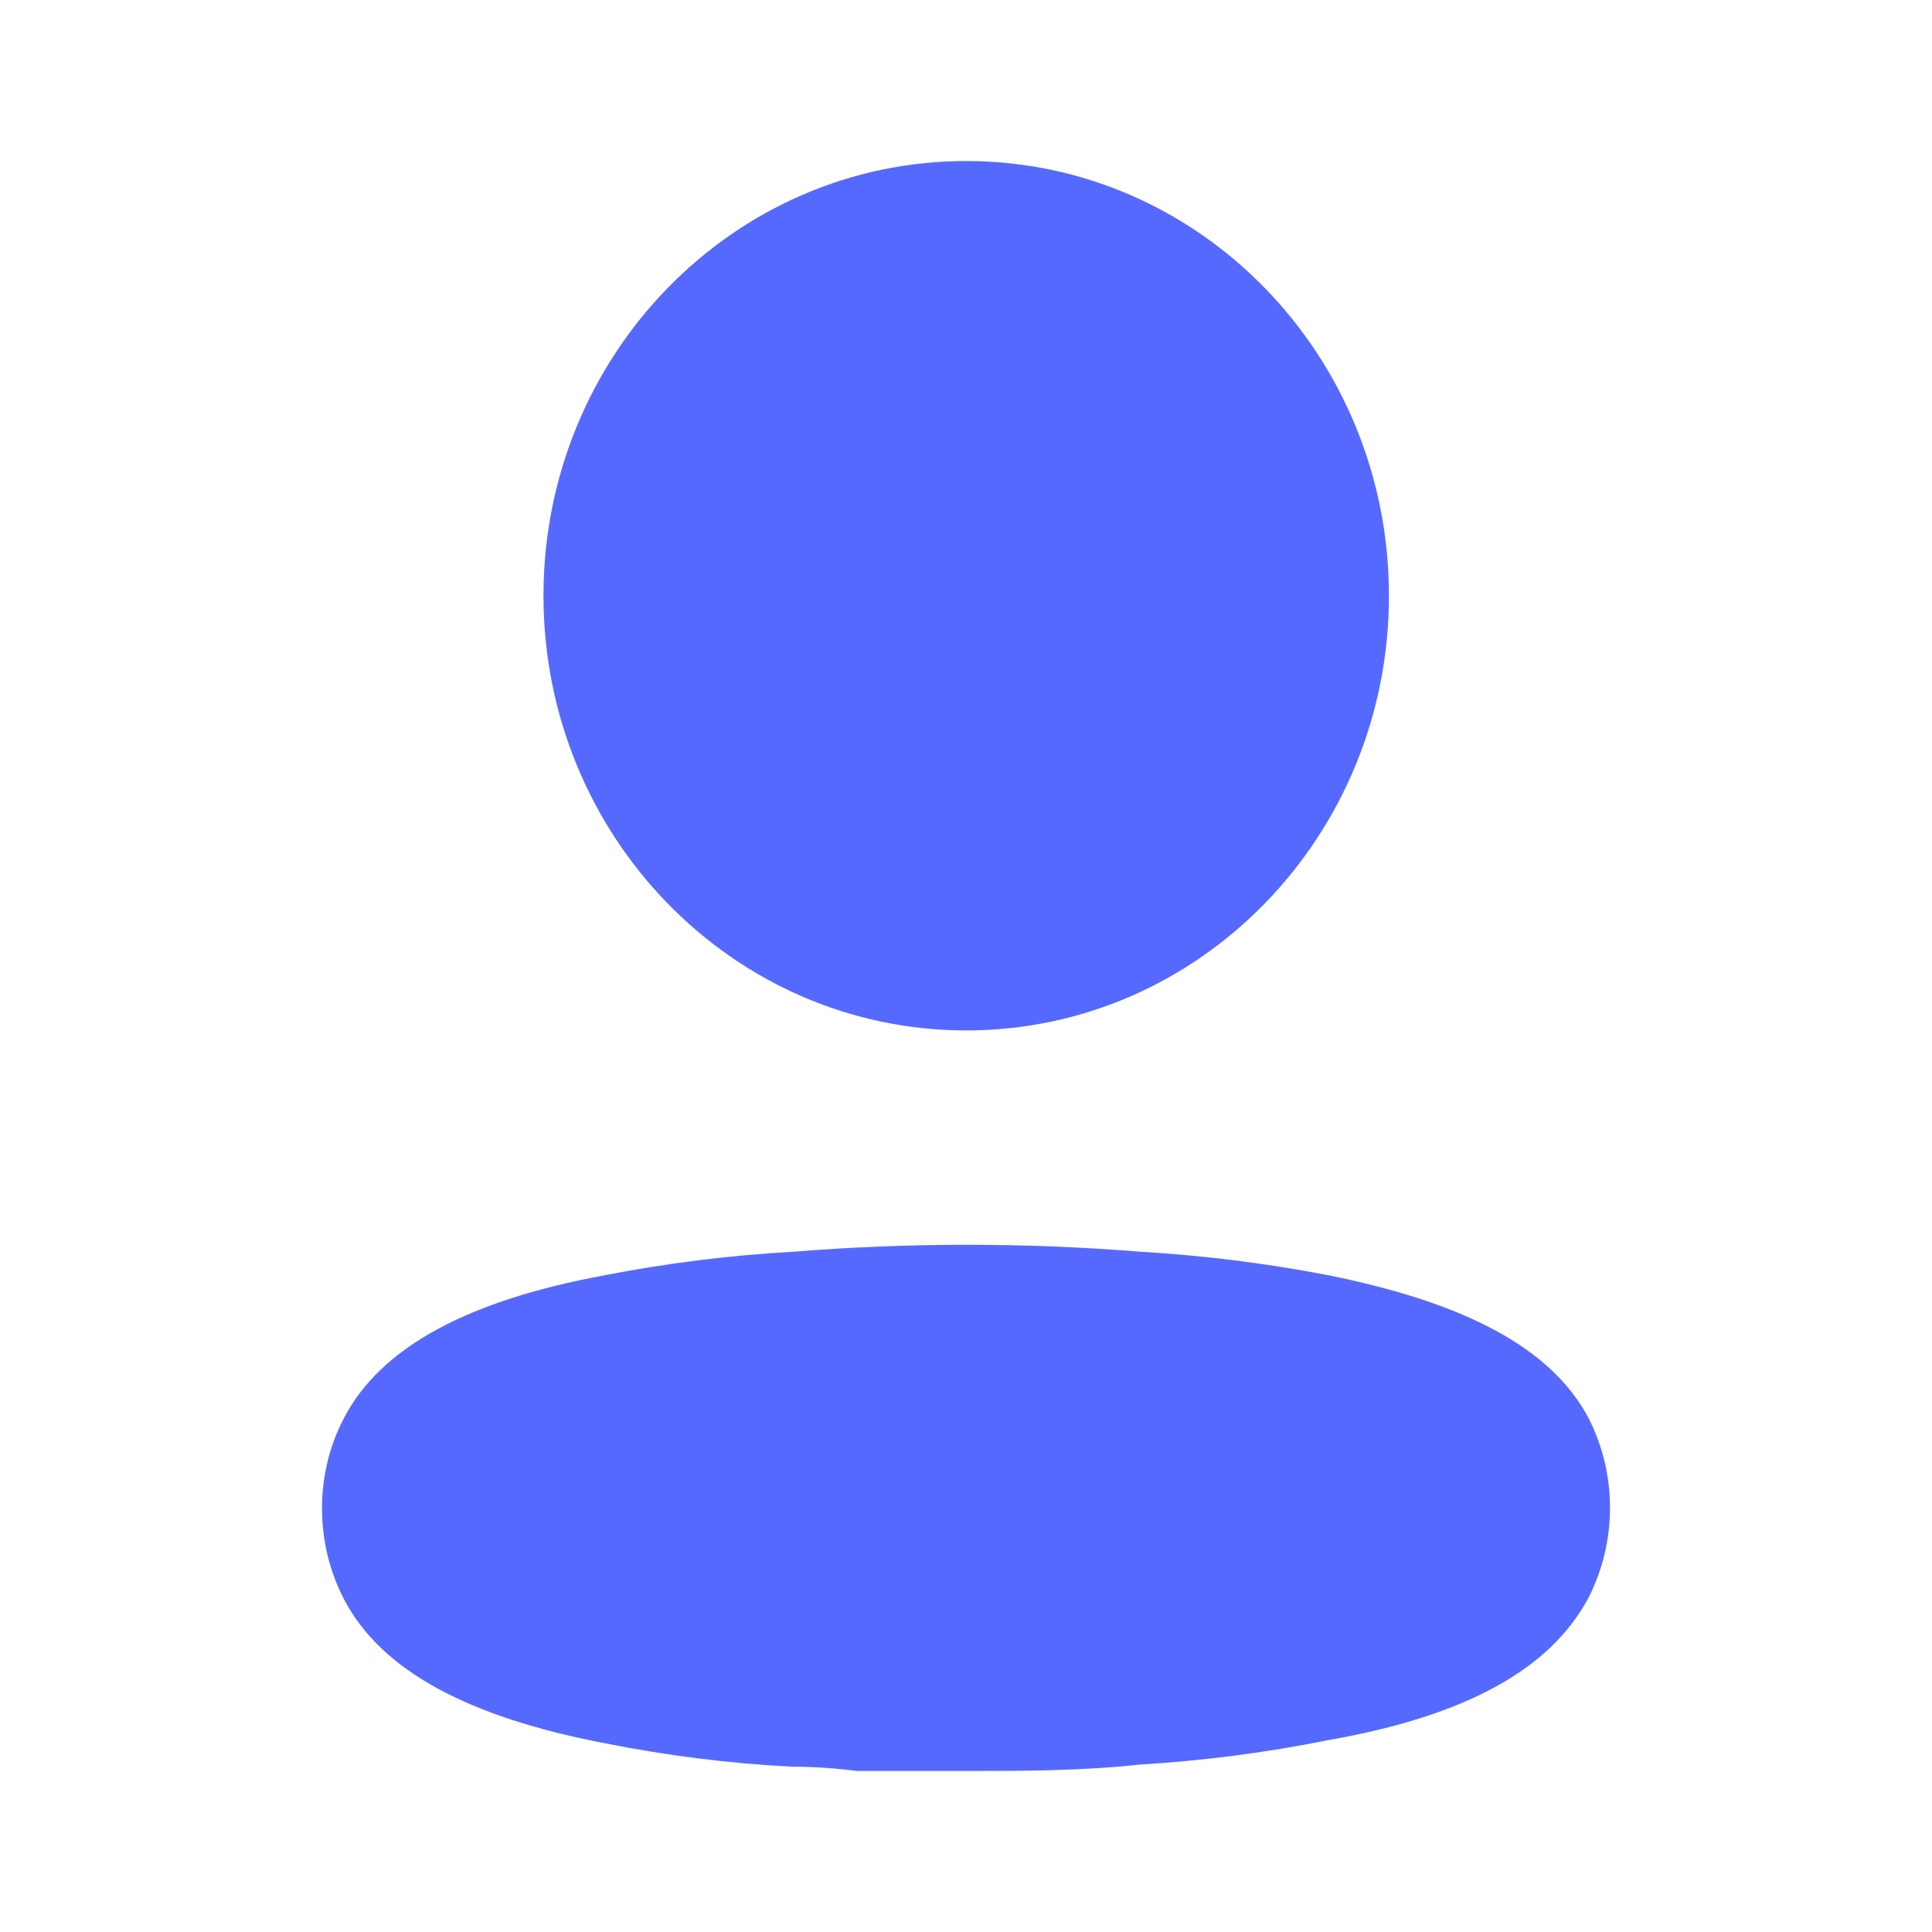 <svg width="23" height="23" viewBox="0 0 23 23" fill="none" xmlns="http://www.w3.org/2000/svg">
<path fill-rule="evenodd" clip-rule="evenodd" d="M16.535 7.092C16.535 9.95 14.282 12.267 11.503 12.267C8.723 12.267 6.47 9.95 6.47 7.092C6.47 4.234 8.723 1.917 11.503 1.917C14.282 1.917 16.535 4.234 16.535 7.092ZM15.822 15.183C17.422 15.507 18.467 16.036 18.915 16.889C19.251 17.554 19.251 18.346 18.915 19.012C18.467 19.864 17.464 20.427 15.806 20.717C15.067 20.866 14.319 20.962 13.567 21.007C12.871 21.083 12.174 21.083 11.469 21.083H10.201C9.936 21.049 9.679 21.032 9.43 21.032C8.678 20.994 7.93 20.899 7.191 20.751C5.591 20.444 4.547 19.898 4.099 19.046C3.926 18.715 3.835 18.346 3.834 17.971C3.83 17.594 3.918 17.222 4.091 16.889C4.53 16.036 5.575 15.482 7.191 15.183C7.933 15.038 8.684 14.944 9.438 14.902C10.818 14.791 12.204 14.791 13.584 14.902C14.335 14.946 15.083 15.04 15.822 15.183Z" fill="#5669FF"/>
</svg>
